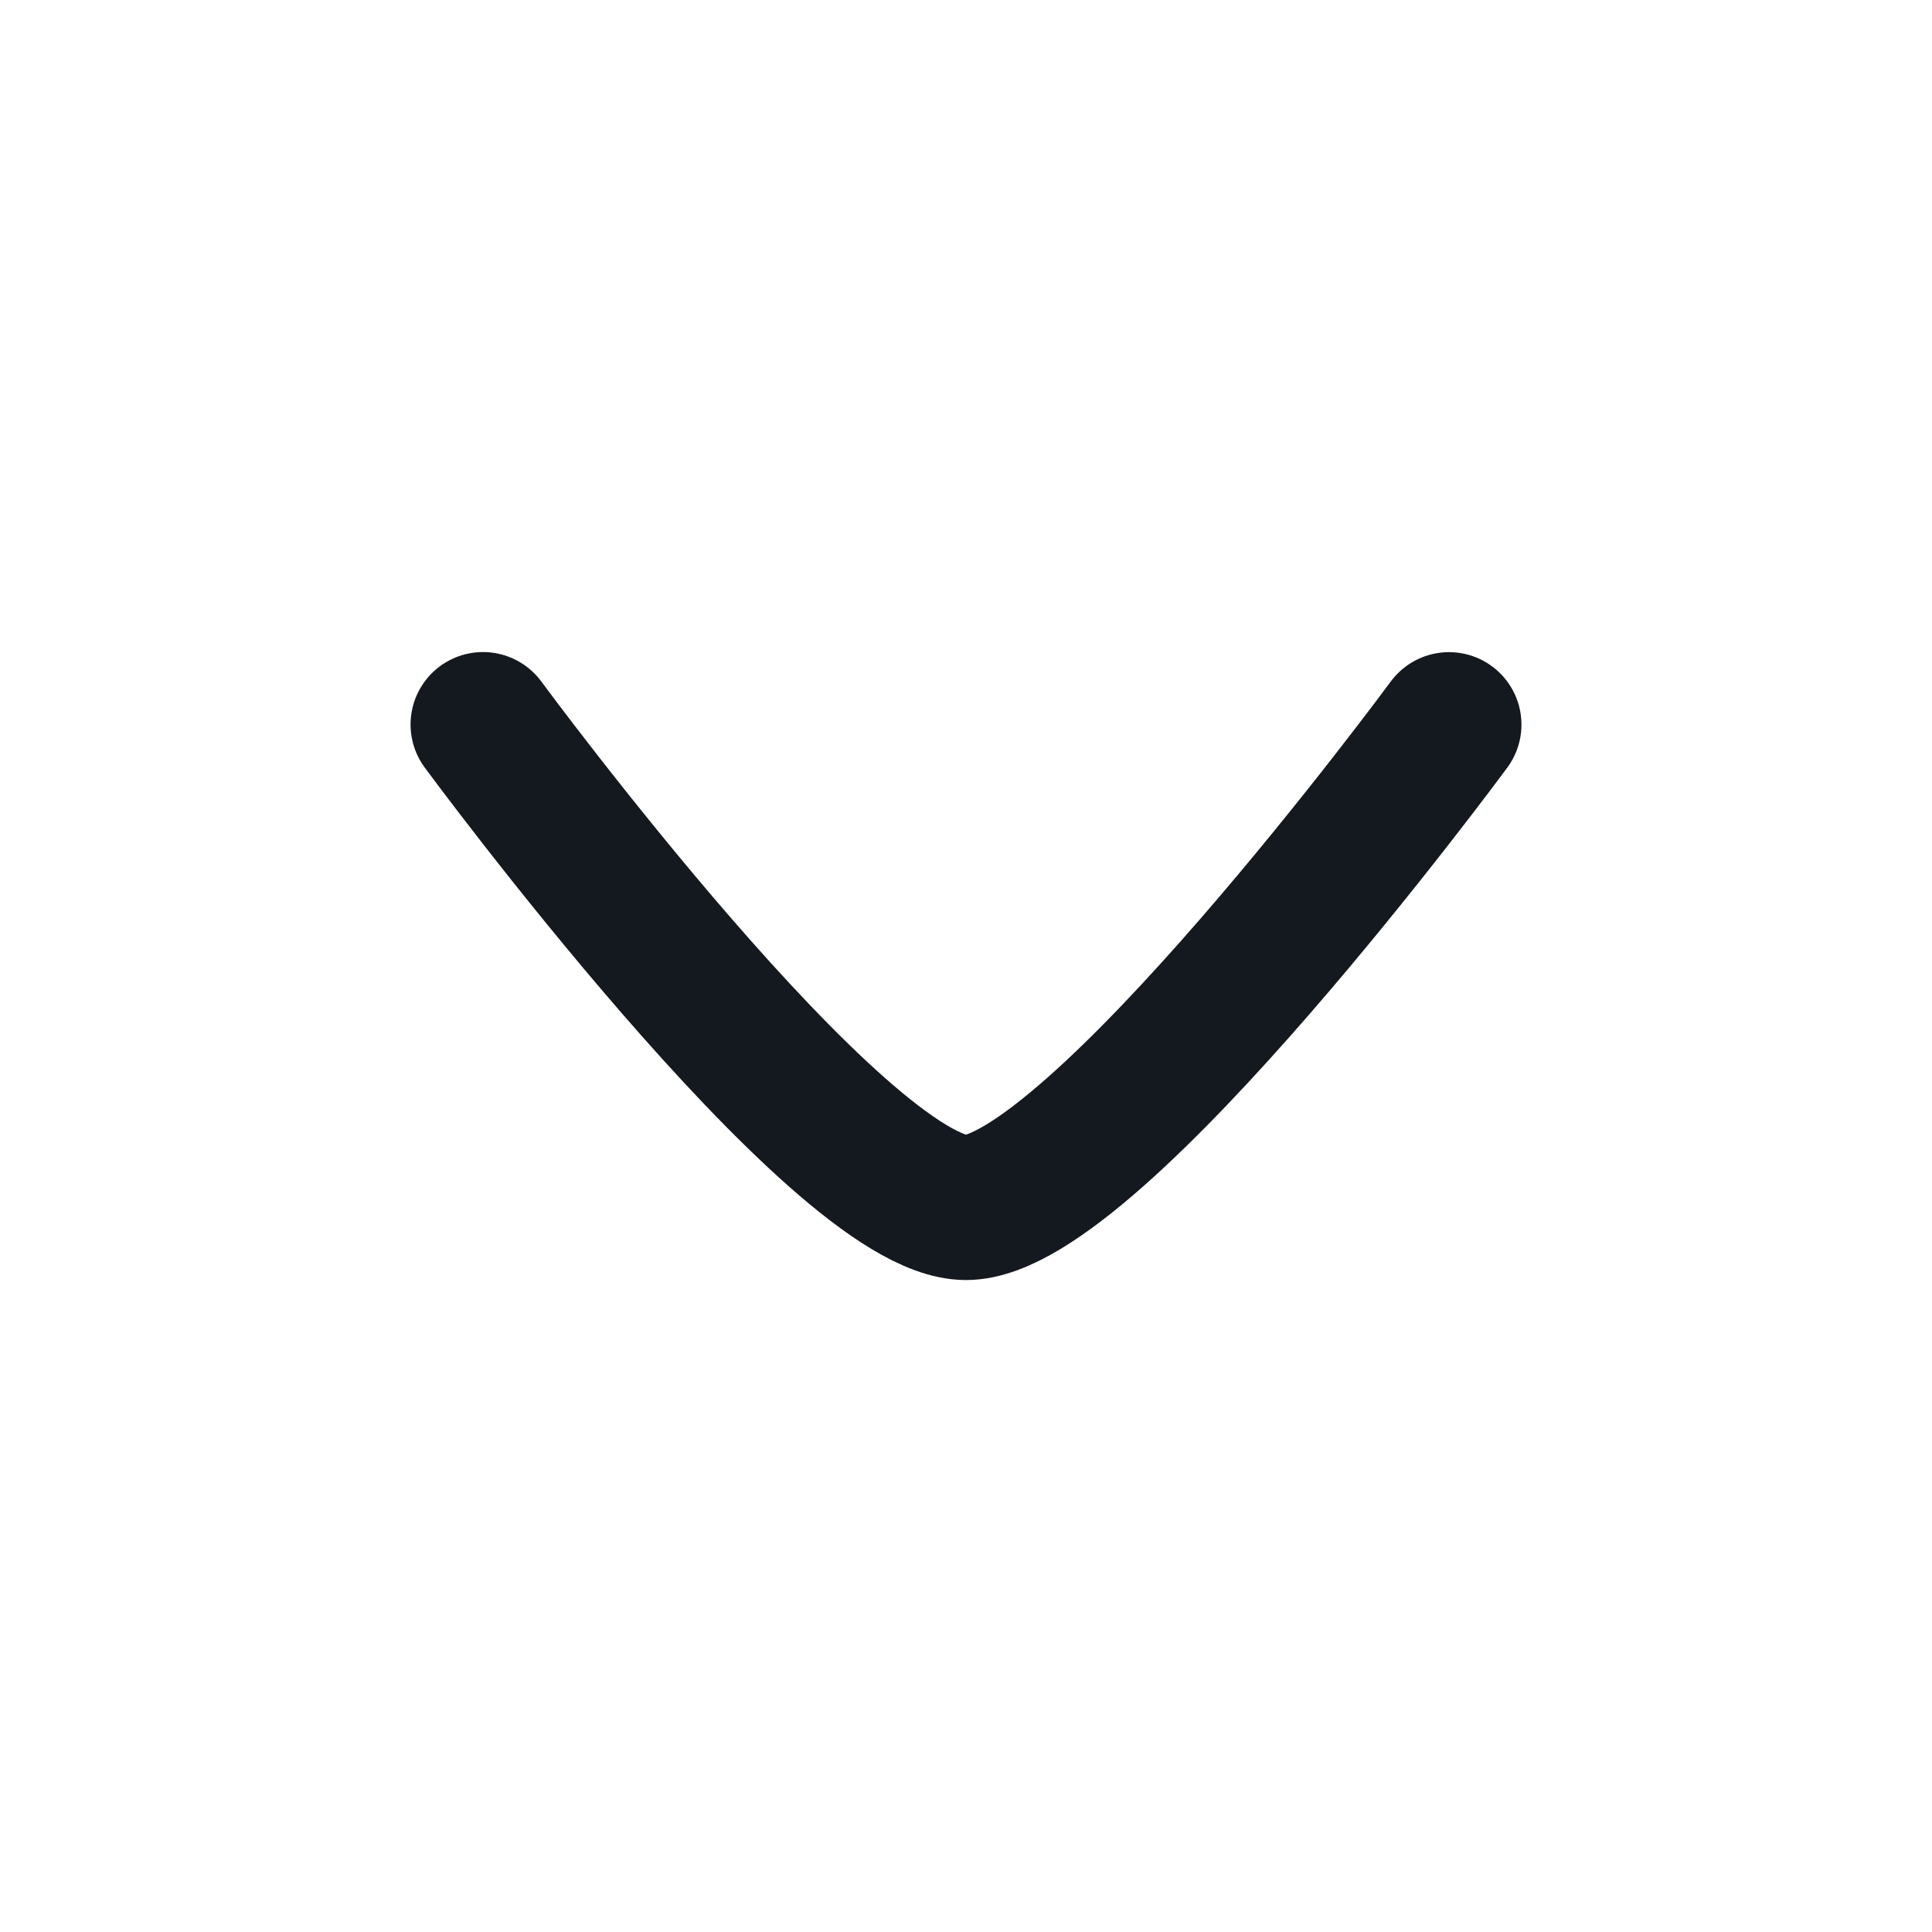 <svg width="20" height="20" viewBox="0 0 20 20" fill="none" xmlns="http://www.w3.org/2000/svg">
<path d="M15 7.501C15 7.501 11.318 12.501 10 12.501C8.682 12.501 5 7.5 5 7.5" stroke="#14181F" stroke-width="1.5" stroke-linecap="round" stroke-linejoin="round"/>
</svg>

